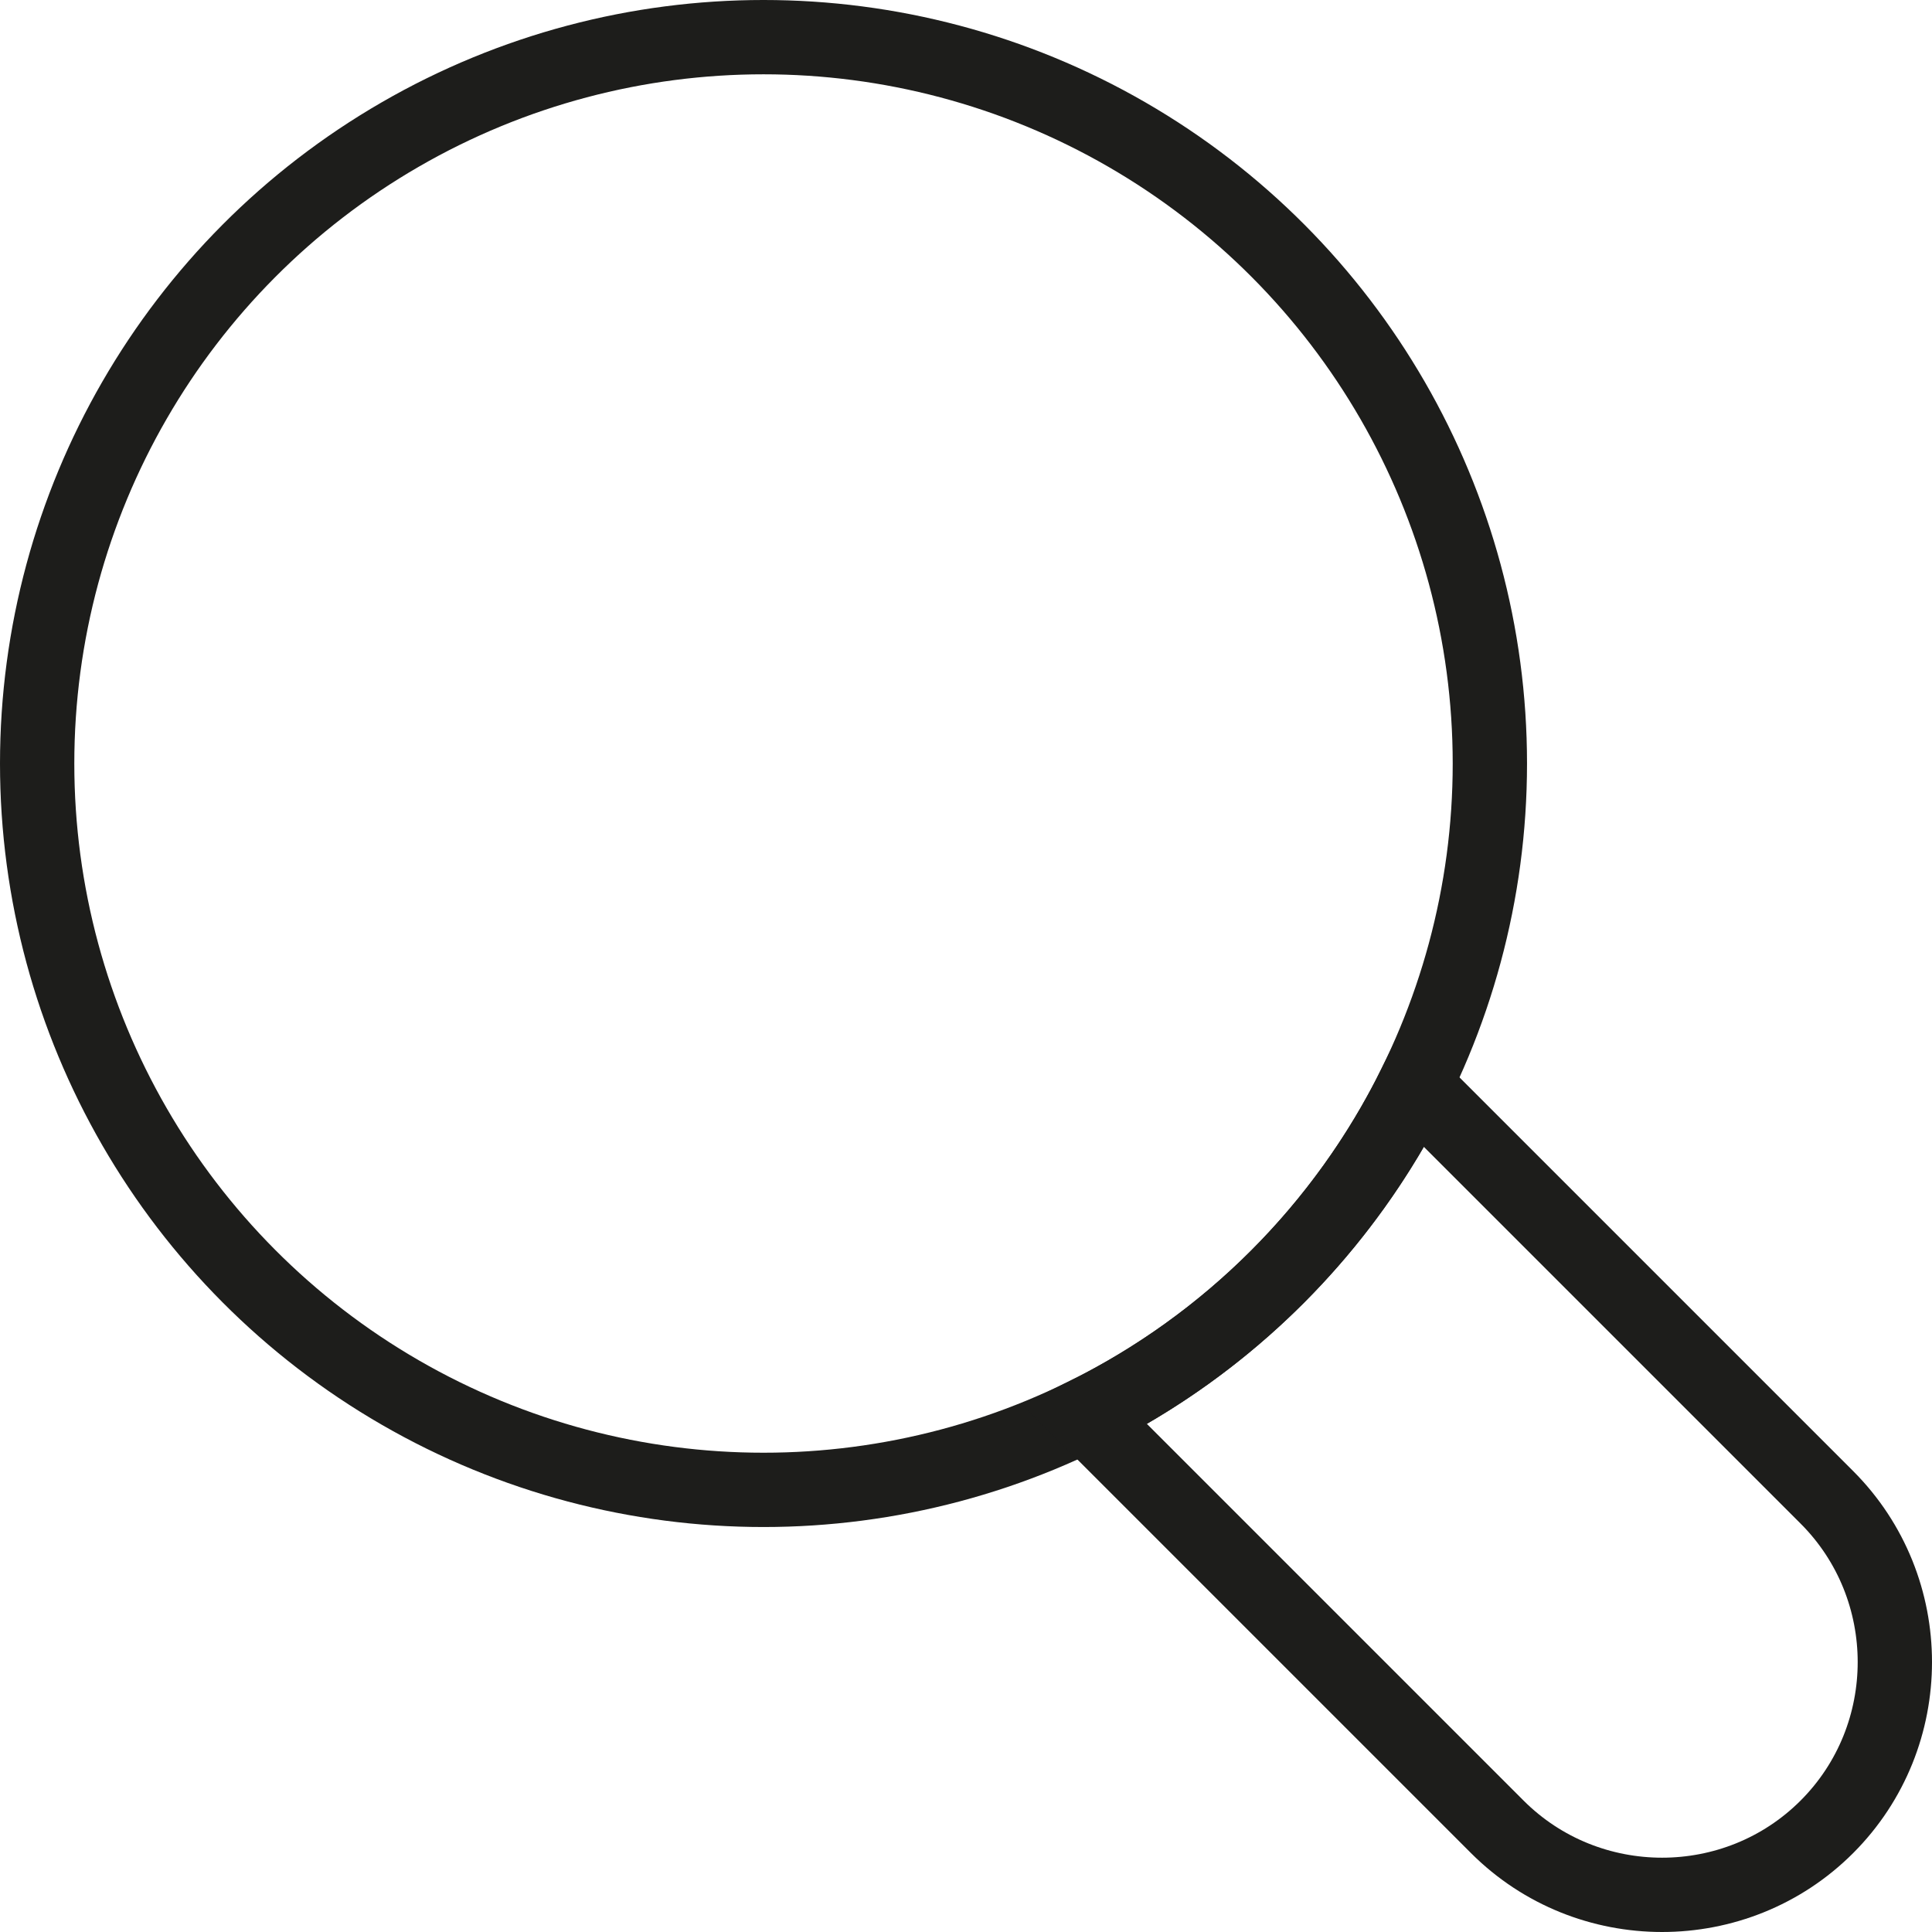 <?xml version="1.0" encoding="UTF-8"?>
<svg id="Laag_2" data-name="Laag 2" xmlns="http://www.w3.org/2000/svg" viewBox="0 0 52 52">
  <defs>
    <style>
      .cls-1 {
        fill: none;
        stroke: #1d1d1b;
        stroke-linecap: round;
        stroke-miterlimit: 10;
        stroke-width: 2px;
      }
    </style>
  </defs>
  <g id="Laag_1-2" data-name="Laag 1">
    <g>
      <circle class="cls-1" cx="20.55" cy="20.55" r="19.55"/>
      <path class="cls-1" d="m49.17,40.3l-11.09-11.09c-1.9,3.84-5.03,6.97-8.87,8.87l11.09,11.09c2.44,2.44,6.43,2.44,8.87,0s2.44-6.43,0-8.87Z"/>
    </g>
  </g>
</svg>